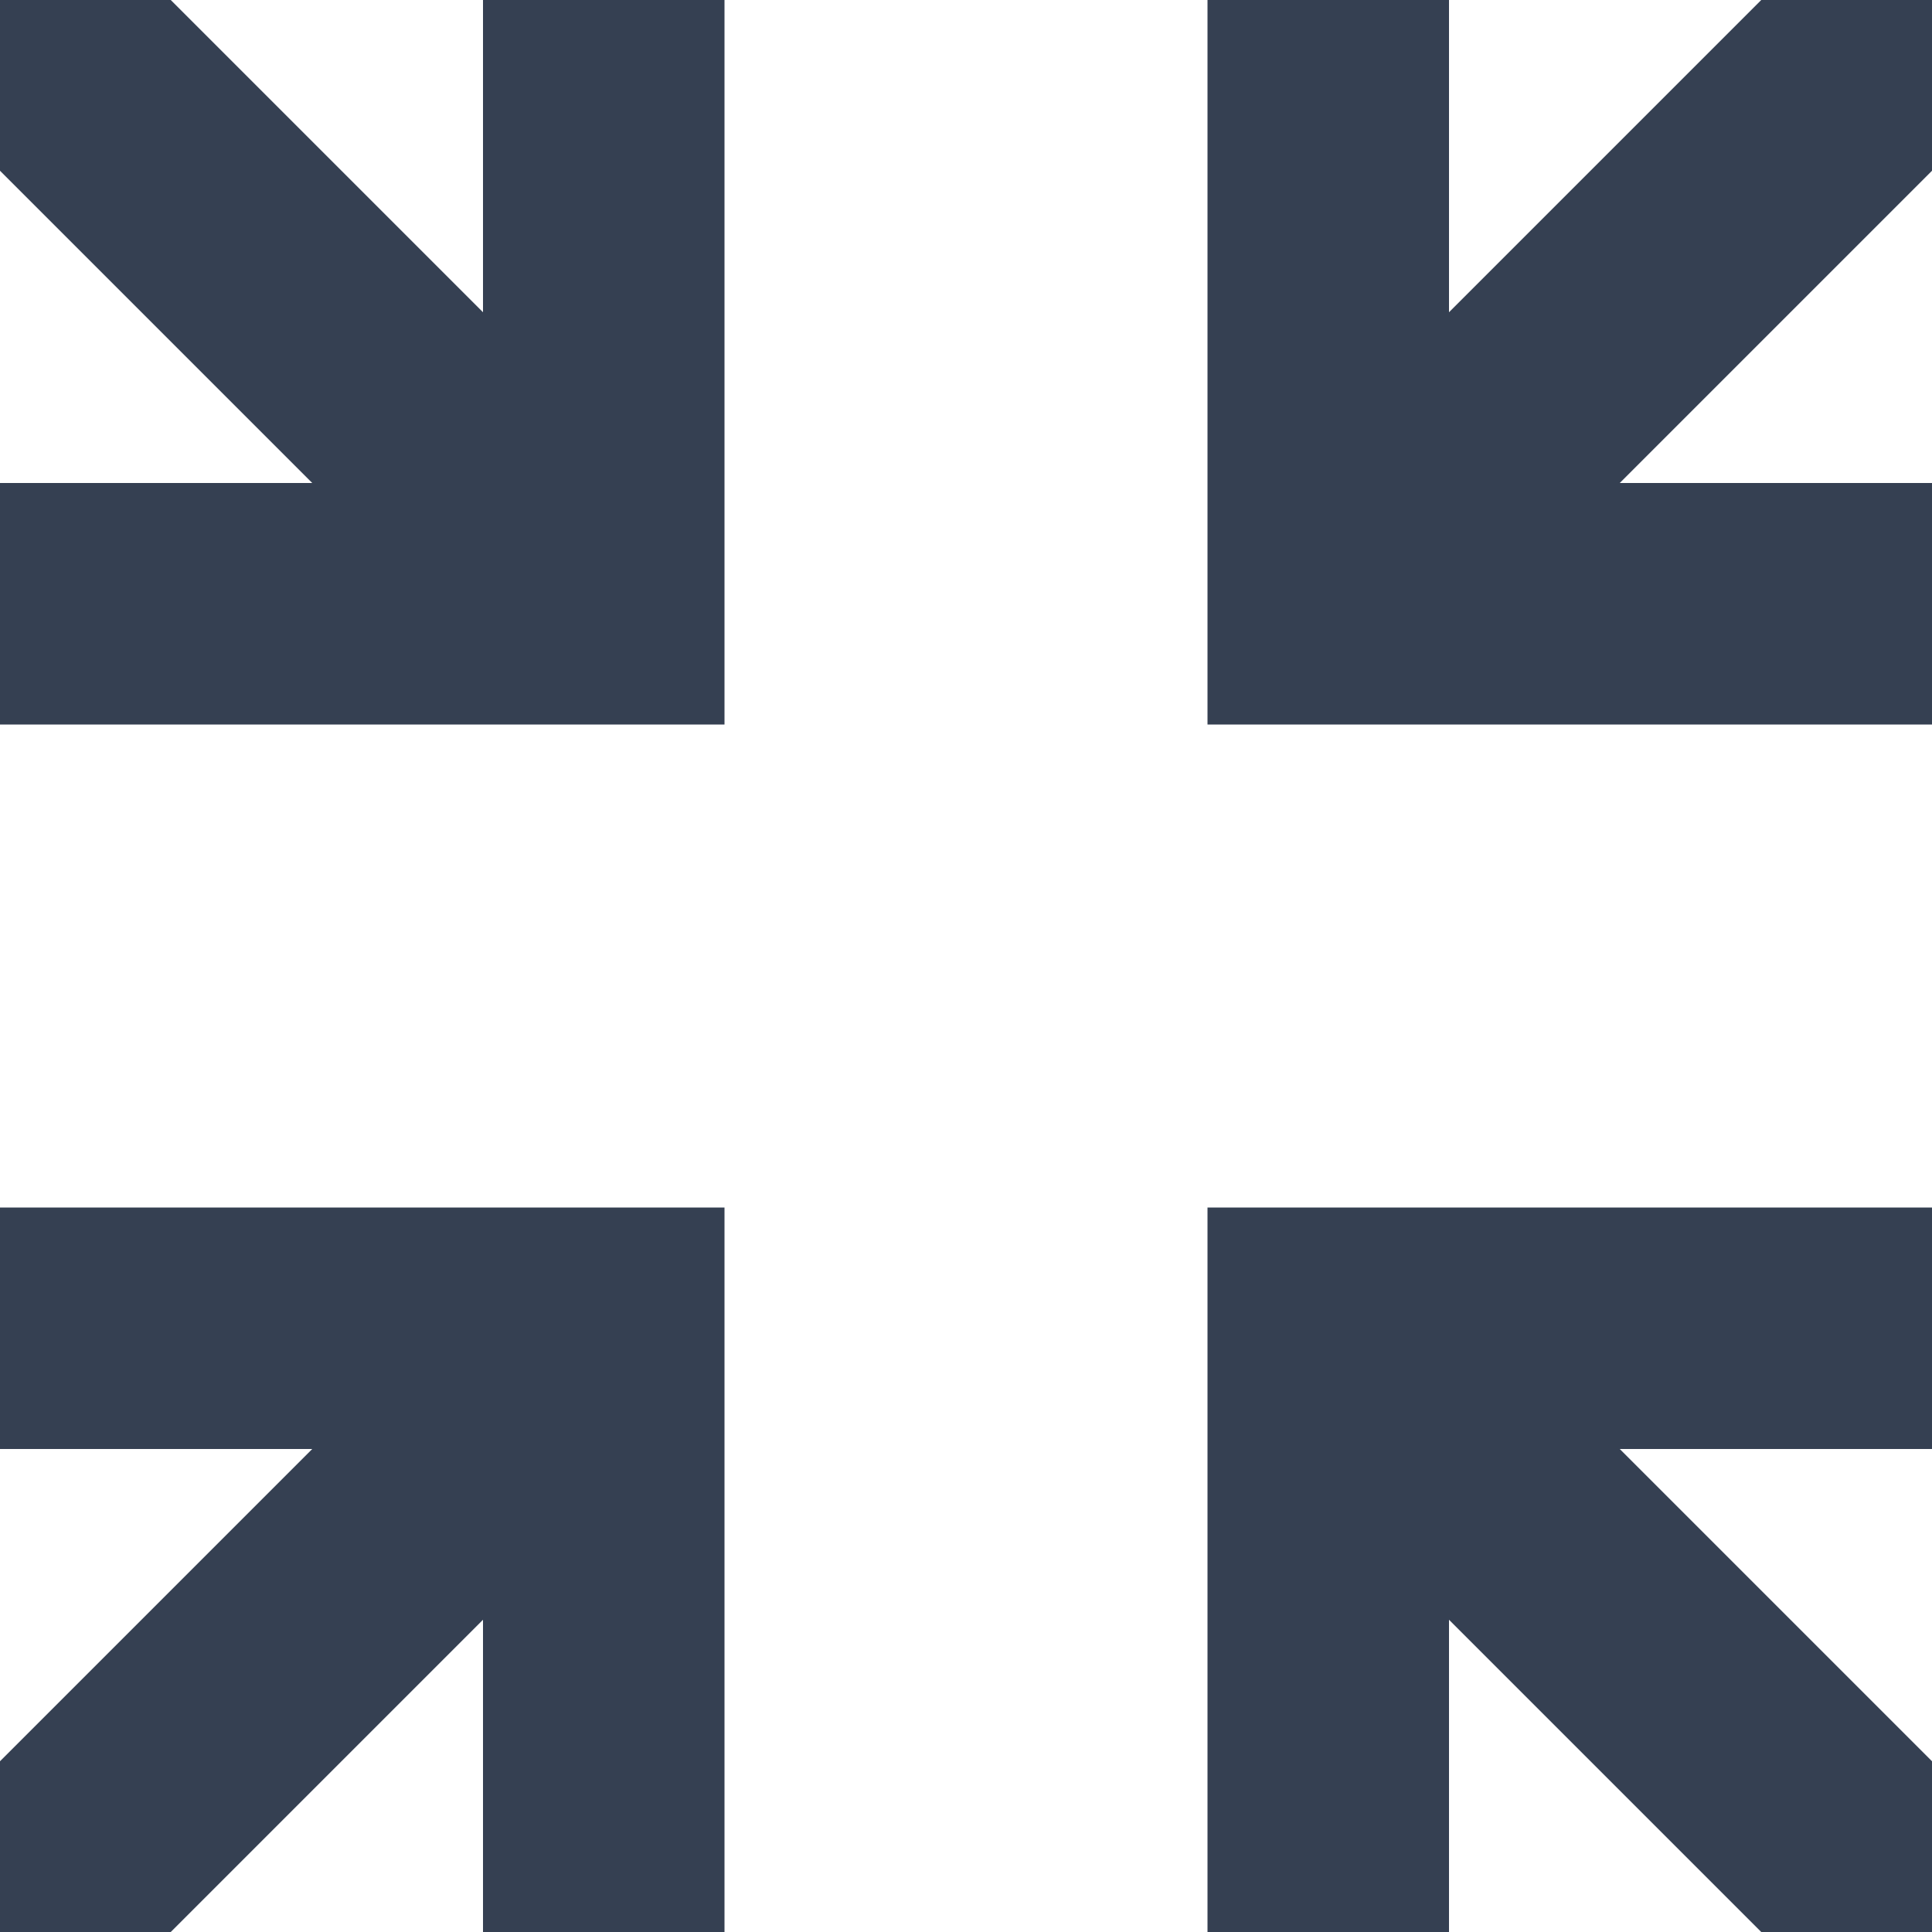 <svg xmlns="http://www.w3.org/2000/svg" width="32" height="32" viewBox="0 0 32 32"><defs><style>.a{fill:#354052;}.b{fill:none;}</style></defs><title>full_screen_exit</title><path class="a" d="M8,5.172,2.828,0H0V2.828L5.172,8H0v4H12V0H8ZM0,24H5.172L0,29.172V32H2.828L8,26.828V32h4V20H0ZM32,0H29.172L24,5.172V0H20V12H32V8H26.828L32,2.828ZM20,32h4V26.828L29.172,32H32V29.172L26.828,24H32V20H20Z"/><rect class="b" width="32" height="32"/></svg>